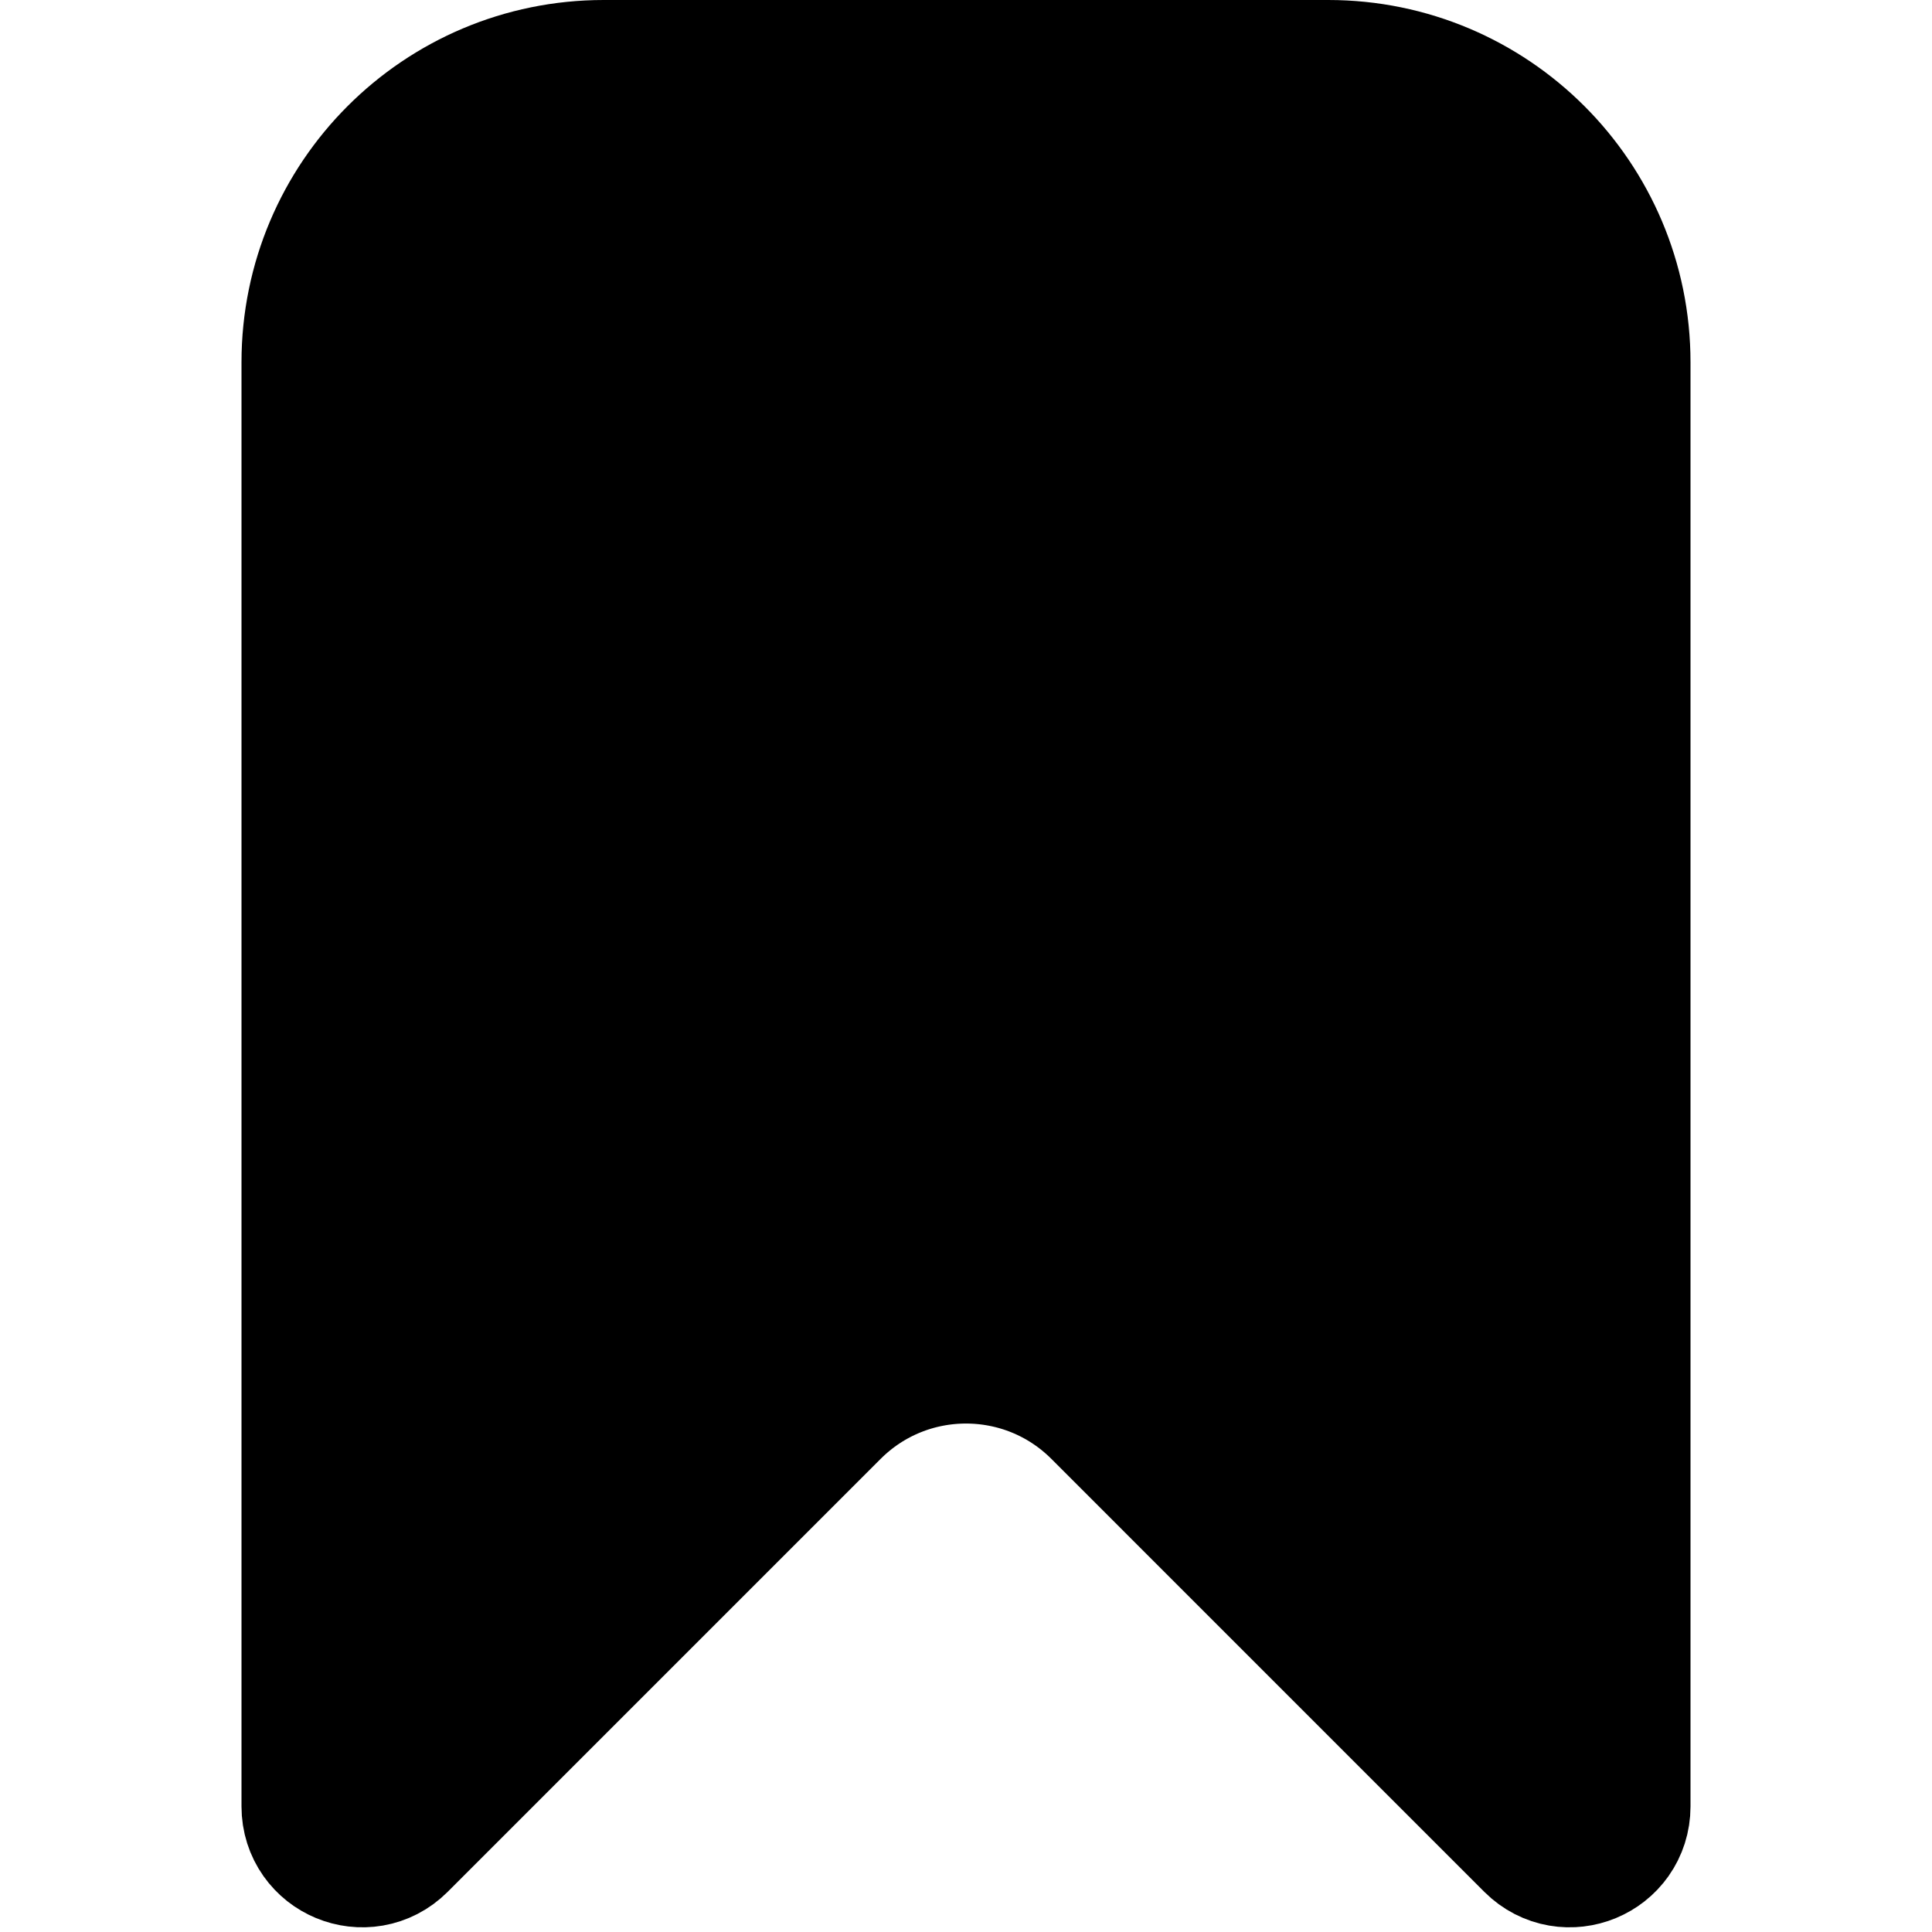 <svg xmlns="http://www.w3.org/2000/svg" width="128" height="128" fill="none"><g clip-path="url(#a)"><path fill="#000" stroke="#000" stroke-width="12" d="M40 6h48c9.941 0 18 8.059 18 18v95.686c0 1.782-2.154 2.674-3.414 1.415L73.9 92.414c-5.468-5.467-14.332-5.467-19.8 0L25.414 121.1c-1.26 1.26-3.414.368-3.414-1.414V24c0-9.941 8.059-18 18-18Z"/></g><defs><clipPath id="a"><path fill="#fff" d="M0 0h128v128H0z"/></clipPath></defs></svg>